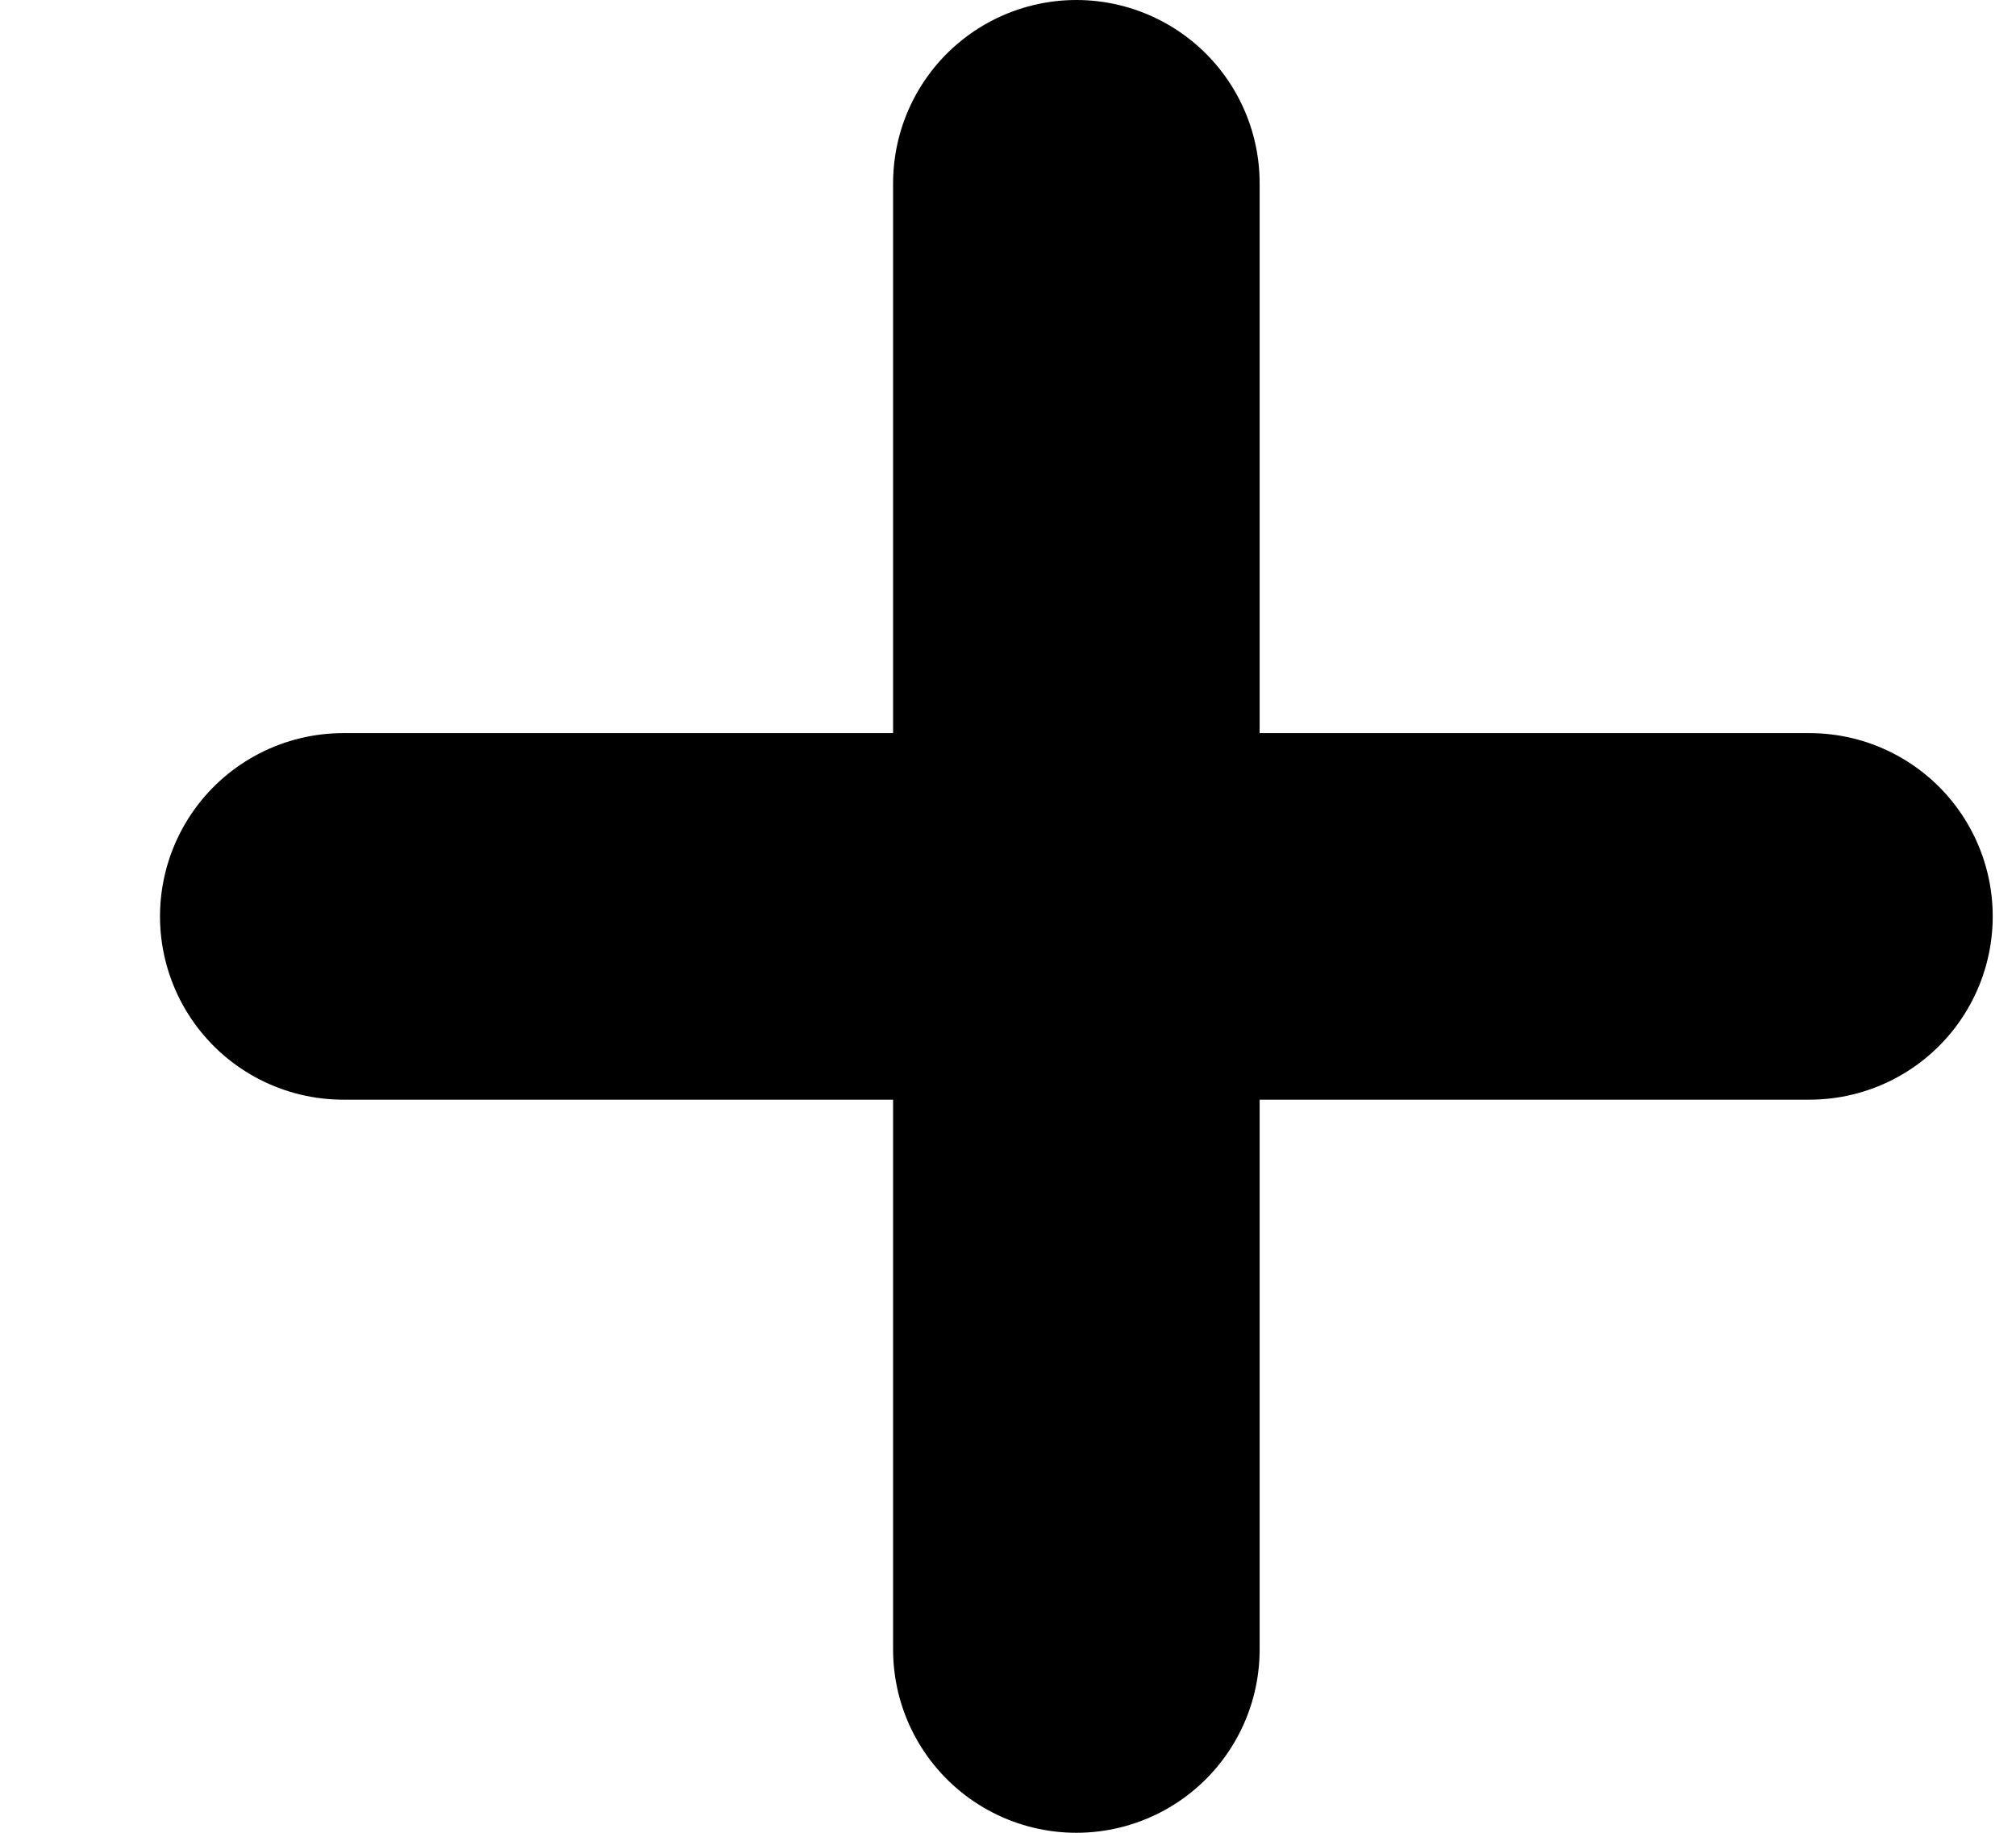 <svg width="11" height="10" viewBox="0 0 11 10" fill="currentColor" xmlns="http://www.w3.org/2000/svg">
<path d="M1.873 5H9.873" stroke="currentColor" stroke-width="2" stroke-linecap="round"/>
<path d="M5.873 1L5.873 9" stroke="currentColor" stroke-width="2" stroke-linecap="round"/>
</svg>
